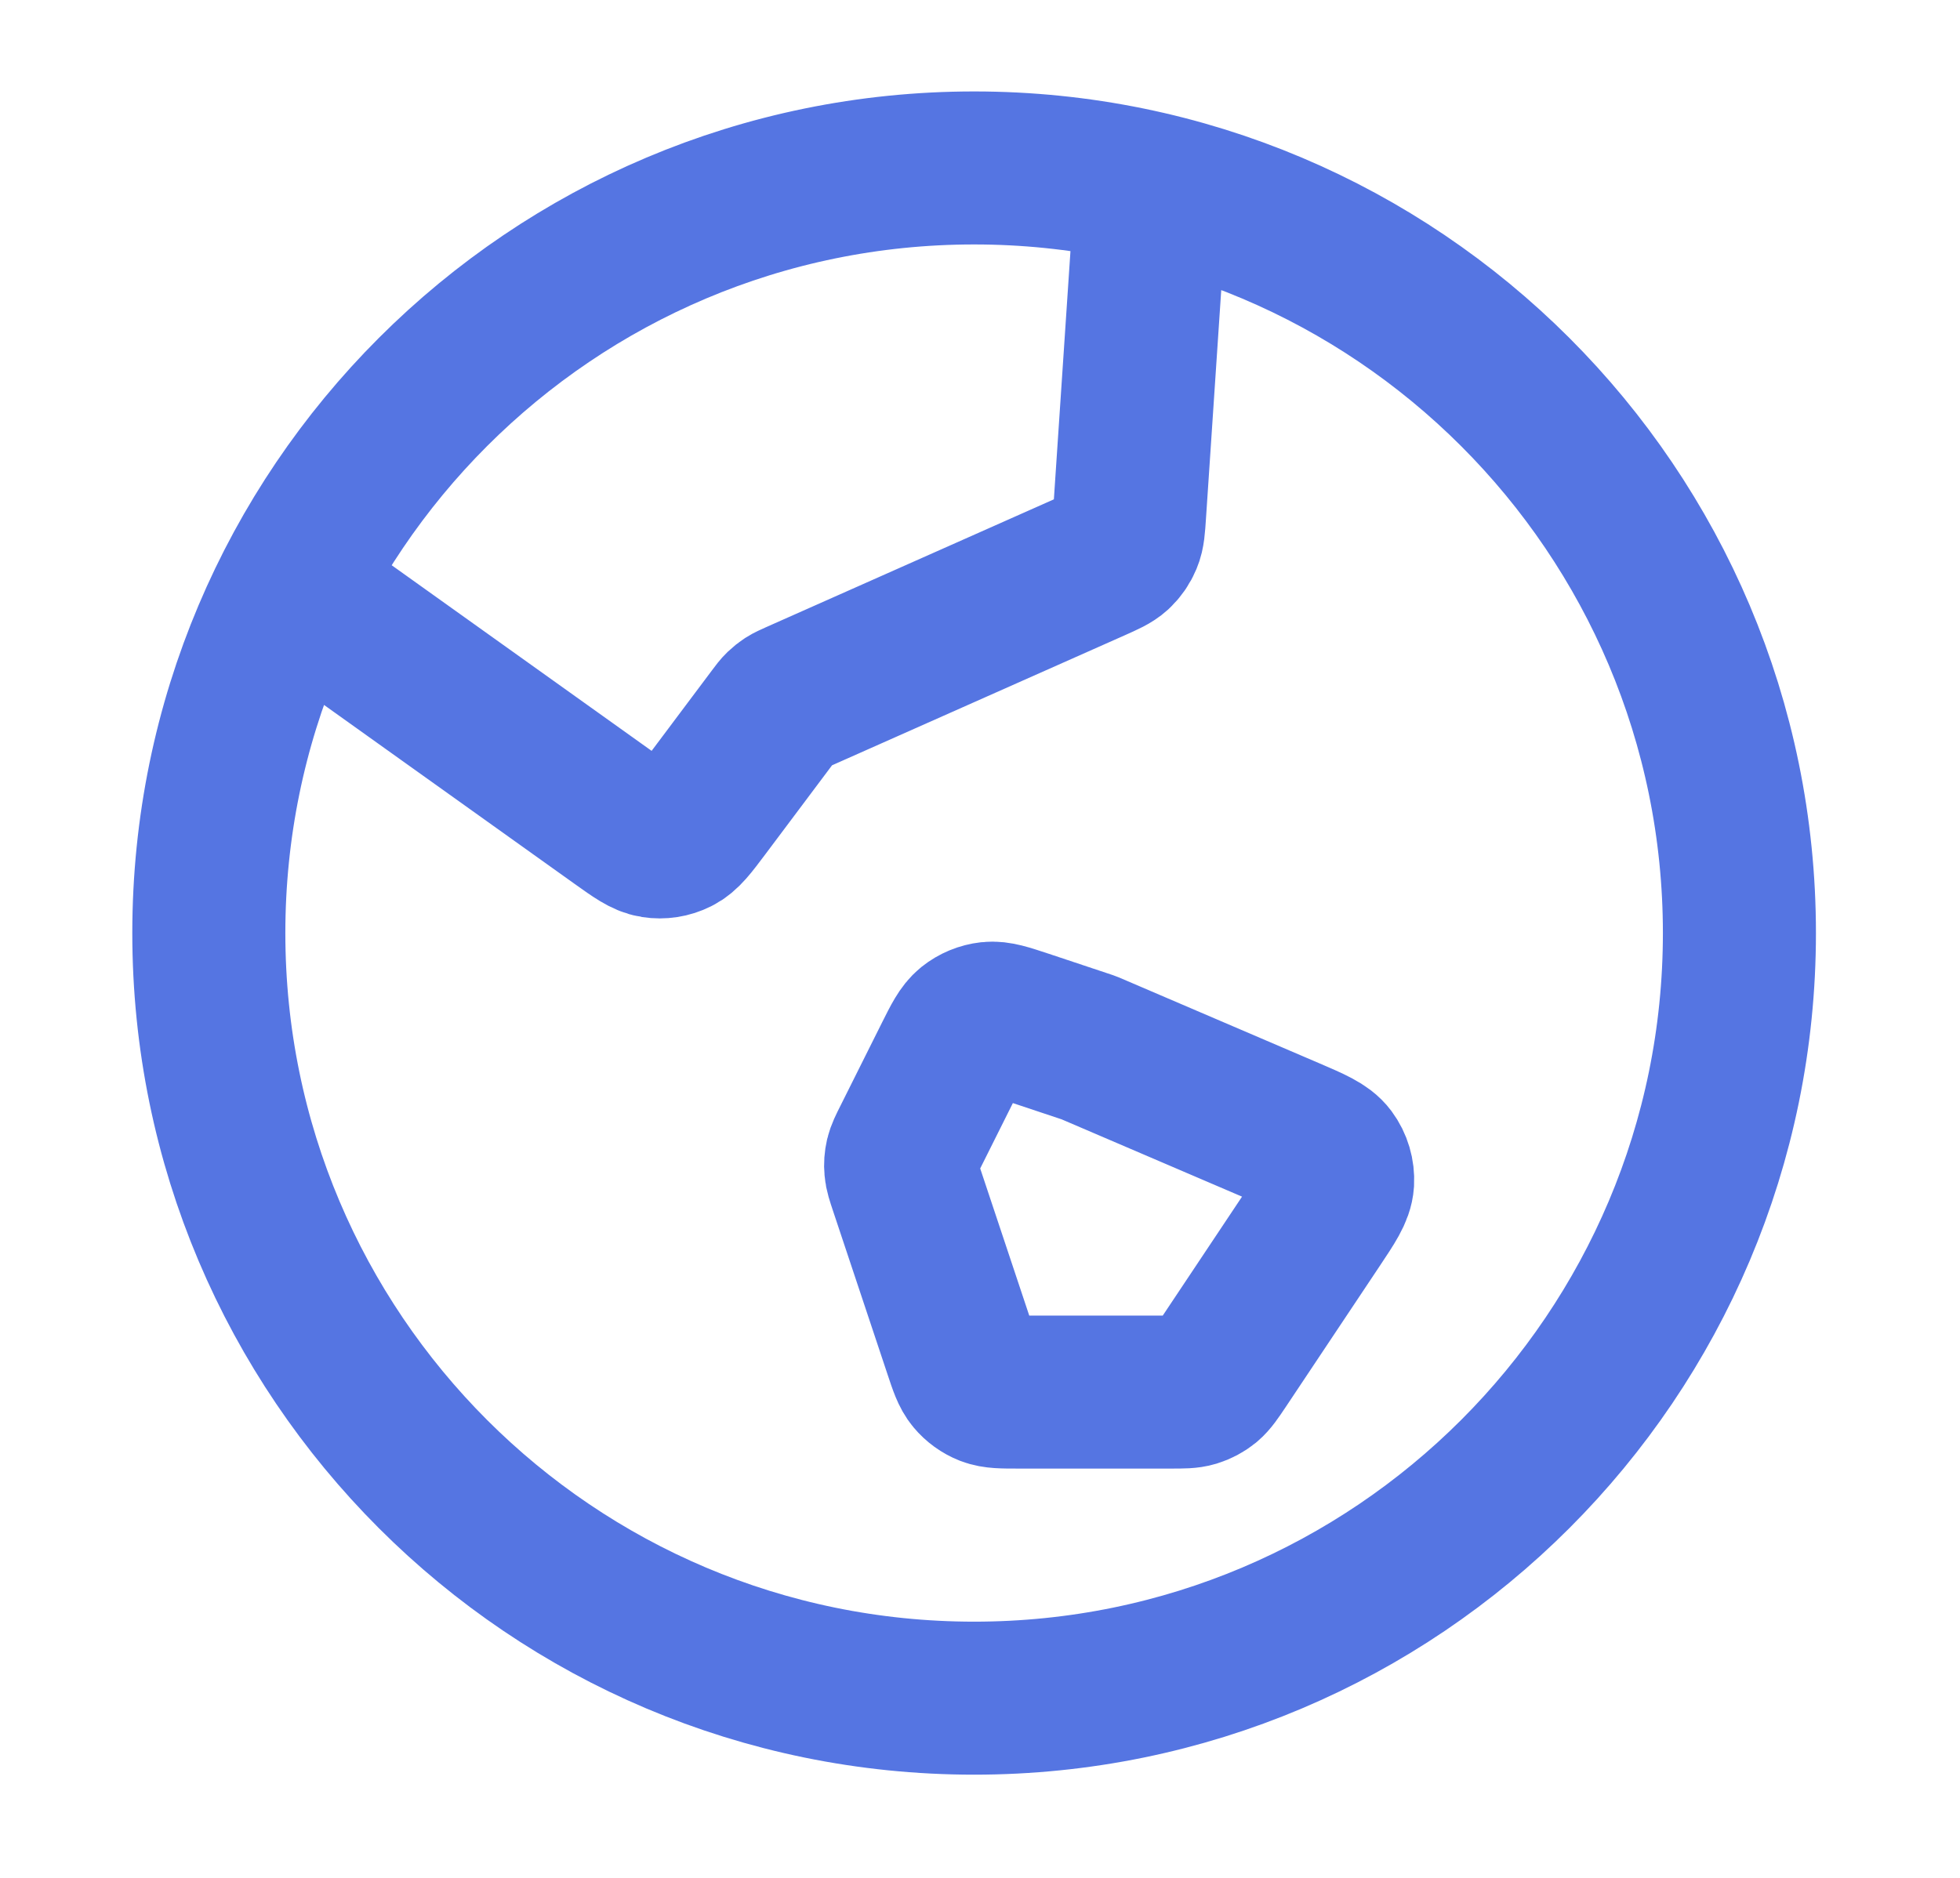 <svg width="24" height="23" viewBox="0 0 24 23" fill="none" xmlns="http://www.w3.org/2000/svg">
<path d="M3.565 7.195L7.583 10.065C7.792 10.214 7.897 10.289 8.006 10.306C8.103 10.321 8.201 10.306 8.288 10.262C8.388 10.213 8.465 10.11 8.619 9.905L9.468 8.772C9.511 8.714 9.533 8.685 9.559 8.66C9.582 8.638 9.607 8.618 9.633 8.601C9.664 8.581 9.697 8.567 9.763 8.537L13.389 6.926C13.539 6.859 13.614 6.826 13.671 6.774C13.721 6.727 13.76 6.671 13.786 6.608C13.816 6.537 13.821 6.455 13.832 6.291L14.098 2.309M13.333 12.833L15.785 13.884C16.069 14.006 16.212 14.067 16.287 14.168C16.353 14.257 16.385 14.366 16.379 14.477C16.371 14.603 16.285 14.731 16.113 14.989L14.962 16.716C14.88 16.838 14.839 16.899 14.786 16.944C14.738 16.983 14.683 17.012 14.624 17.03C14.558 17.05 14.485 17.05 14.338 17.05H12.468C12.274 17.05 12.177 17.05 12.094 17.018C12.021 16.989 11.956 16.942 11.906 16.882C11.849 16.814 11.818 16.722 11.757 16.538L11.089 14.534C11.053 14.425 11.034 14.37 11.03 14.315C11.025 14.266 11.029 14.217 11.04 14.169C11.053 14.115 11.078 14.064 11.13 13.961L11.637 12.946C11.74 12.74 11.792 12.637 11.871 12.573C11.941 12.517 12.026 12.482 12.115 12.472C12.216 12.461 12.326 12.498 12.544 12.57L13.333 12.833ZM21.299 11.428C21.299 16.603 17.103 20.799 11.928 20.799C6.752 20.799 2.557 16.603 2.557 11.428C2.557 6.252 6.752 2.057 11.928 2.057C17.103 2.057 21.299 6.252 21.299 11.428Z" stroke="#5575E2" stroke-width="1.874" stroke-linecap="round" stroke-linejoin="round"/>
</svg>
